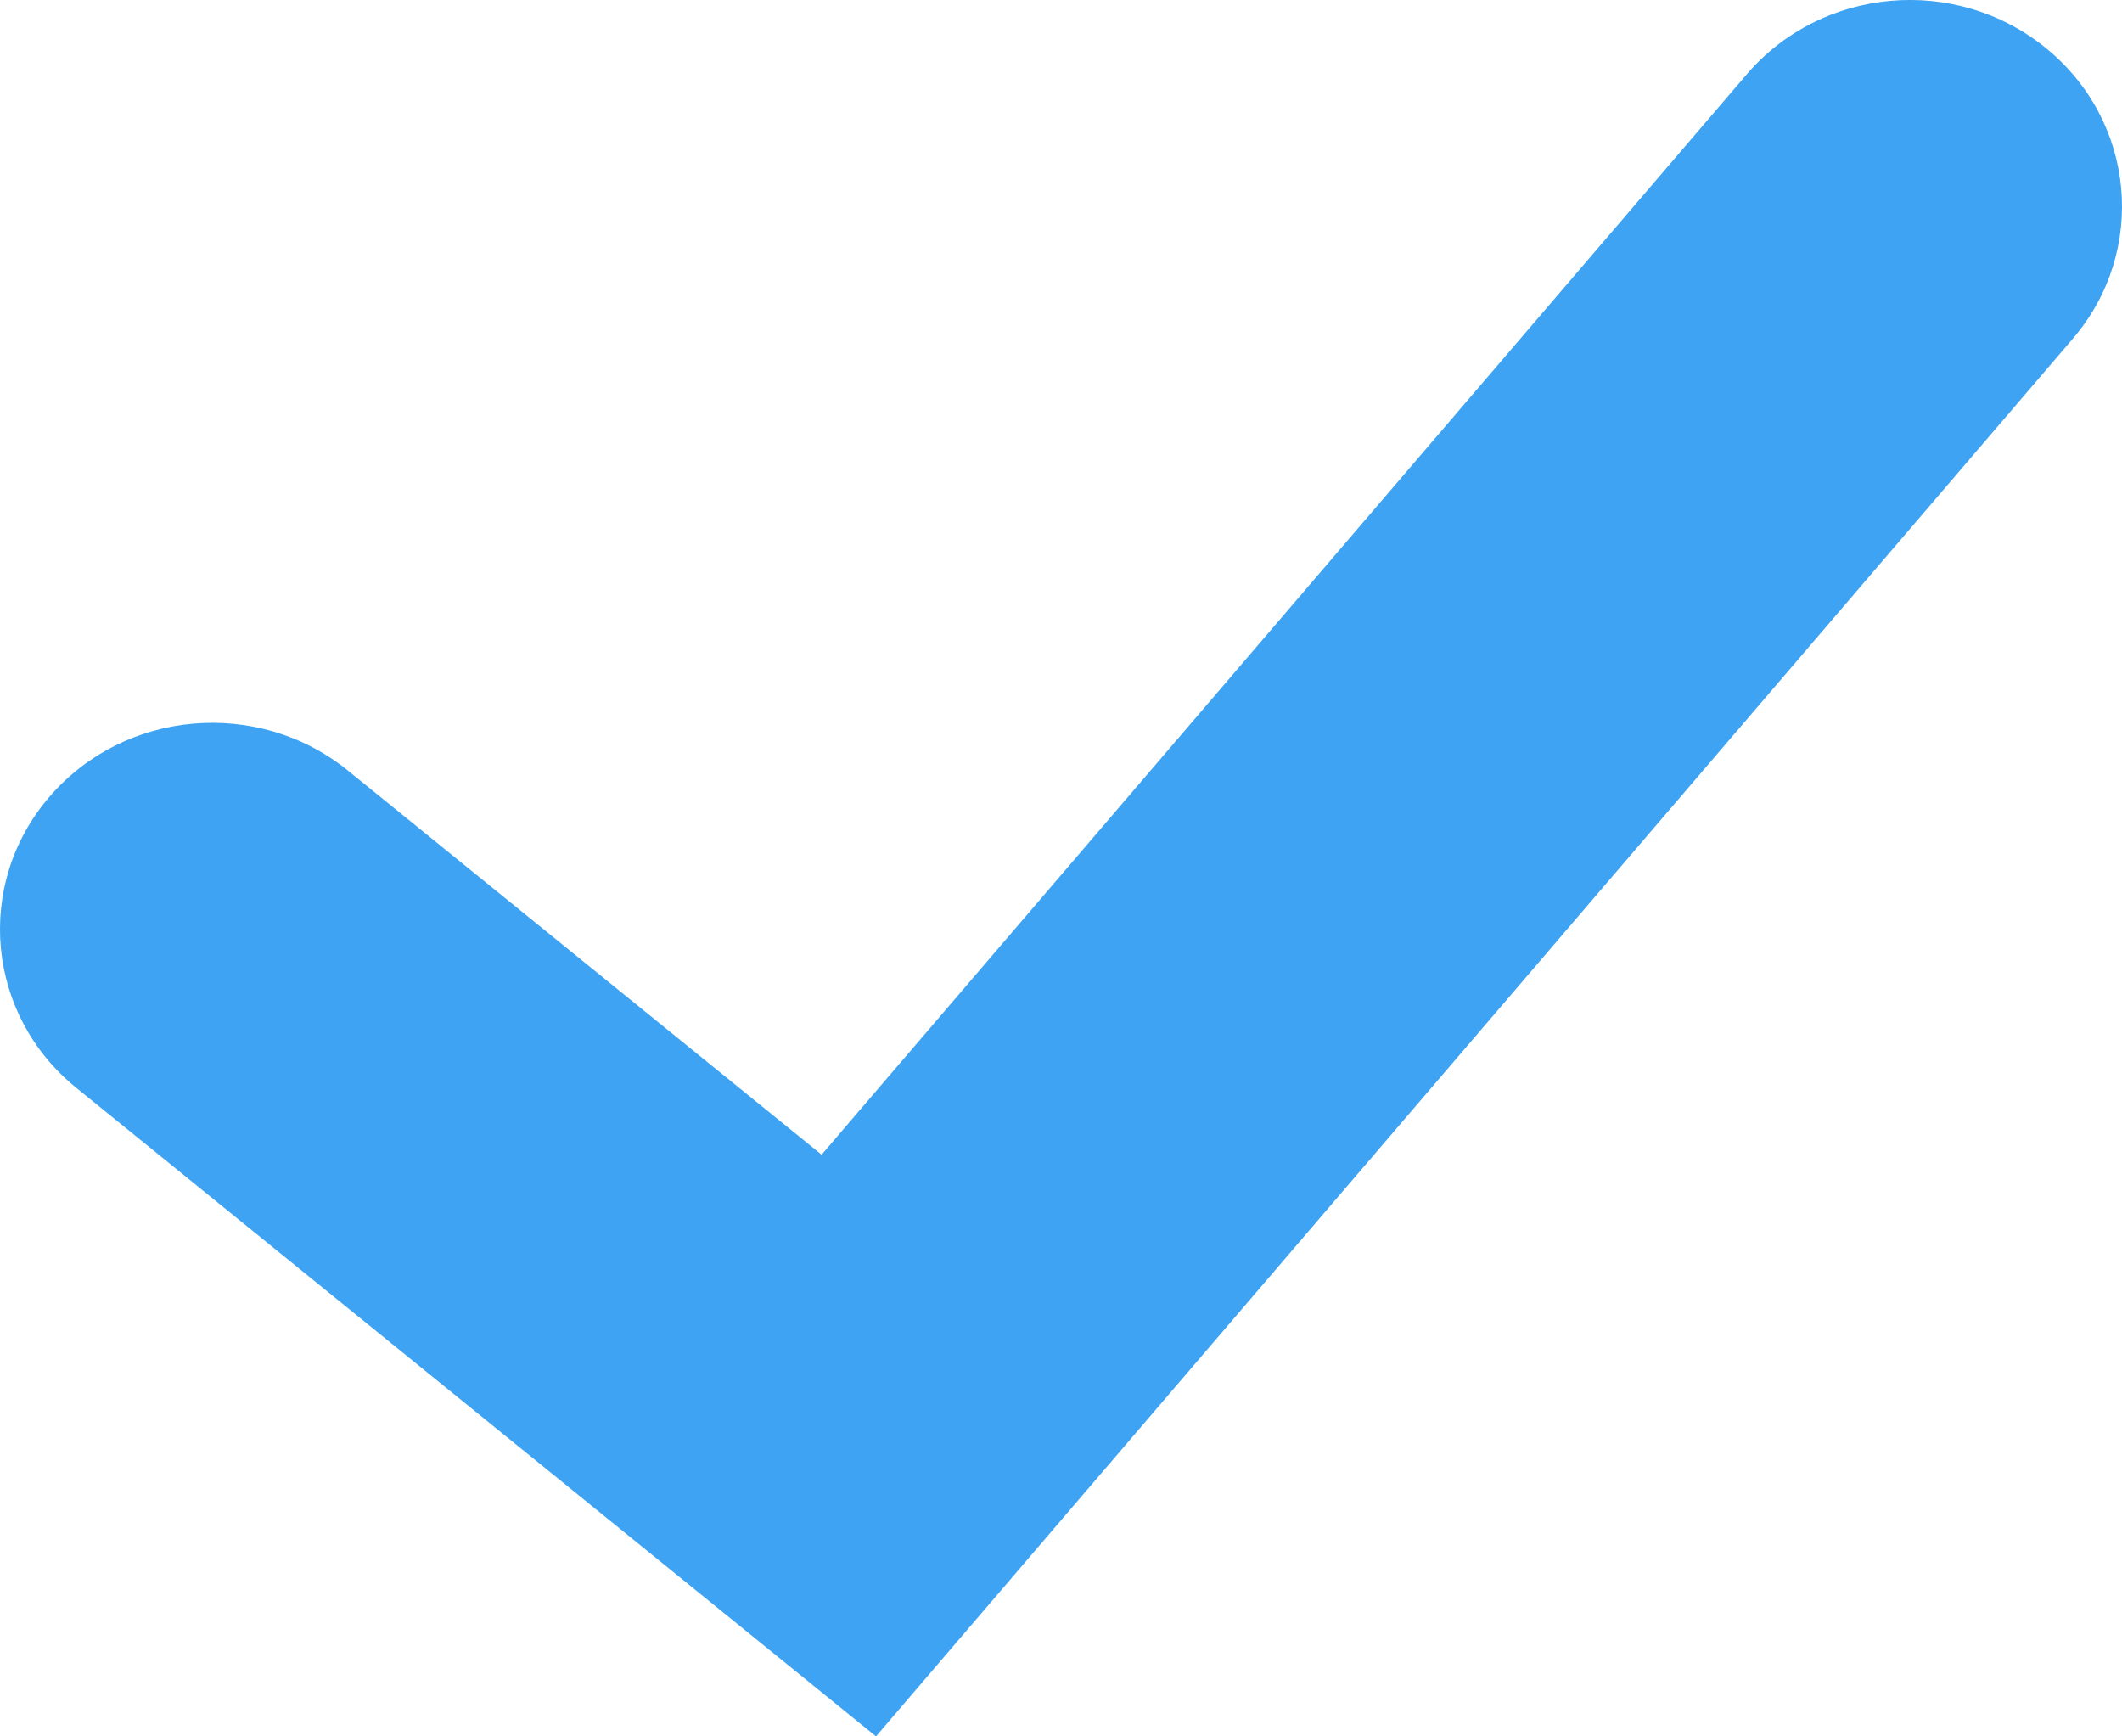 <svg width="22" height="18" viewBox="0 0 22 18" fill="none" xmlns="http://www.w3.org/2000/svg">
<path fill-rule="evenodd" clip-rule="evenodd" d="M21.208 0.496C22.142 1.253 22.268 2.603 21.49 3.511L9.082 18L0.792 11.278C-0.142 10.521 -0.268 9.171 0.51 8.263C1.288 7.355 2.675 7.232 3.608 7.989L8.518 11.97L18.11 0.77C18.888 -0.138 20.275 -0.261 21.208 0.496Z" fill="#3EA3F2"/>
</svg>
